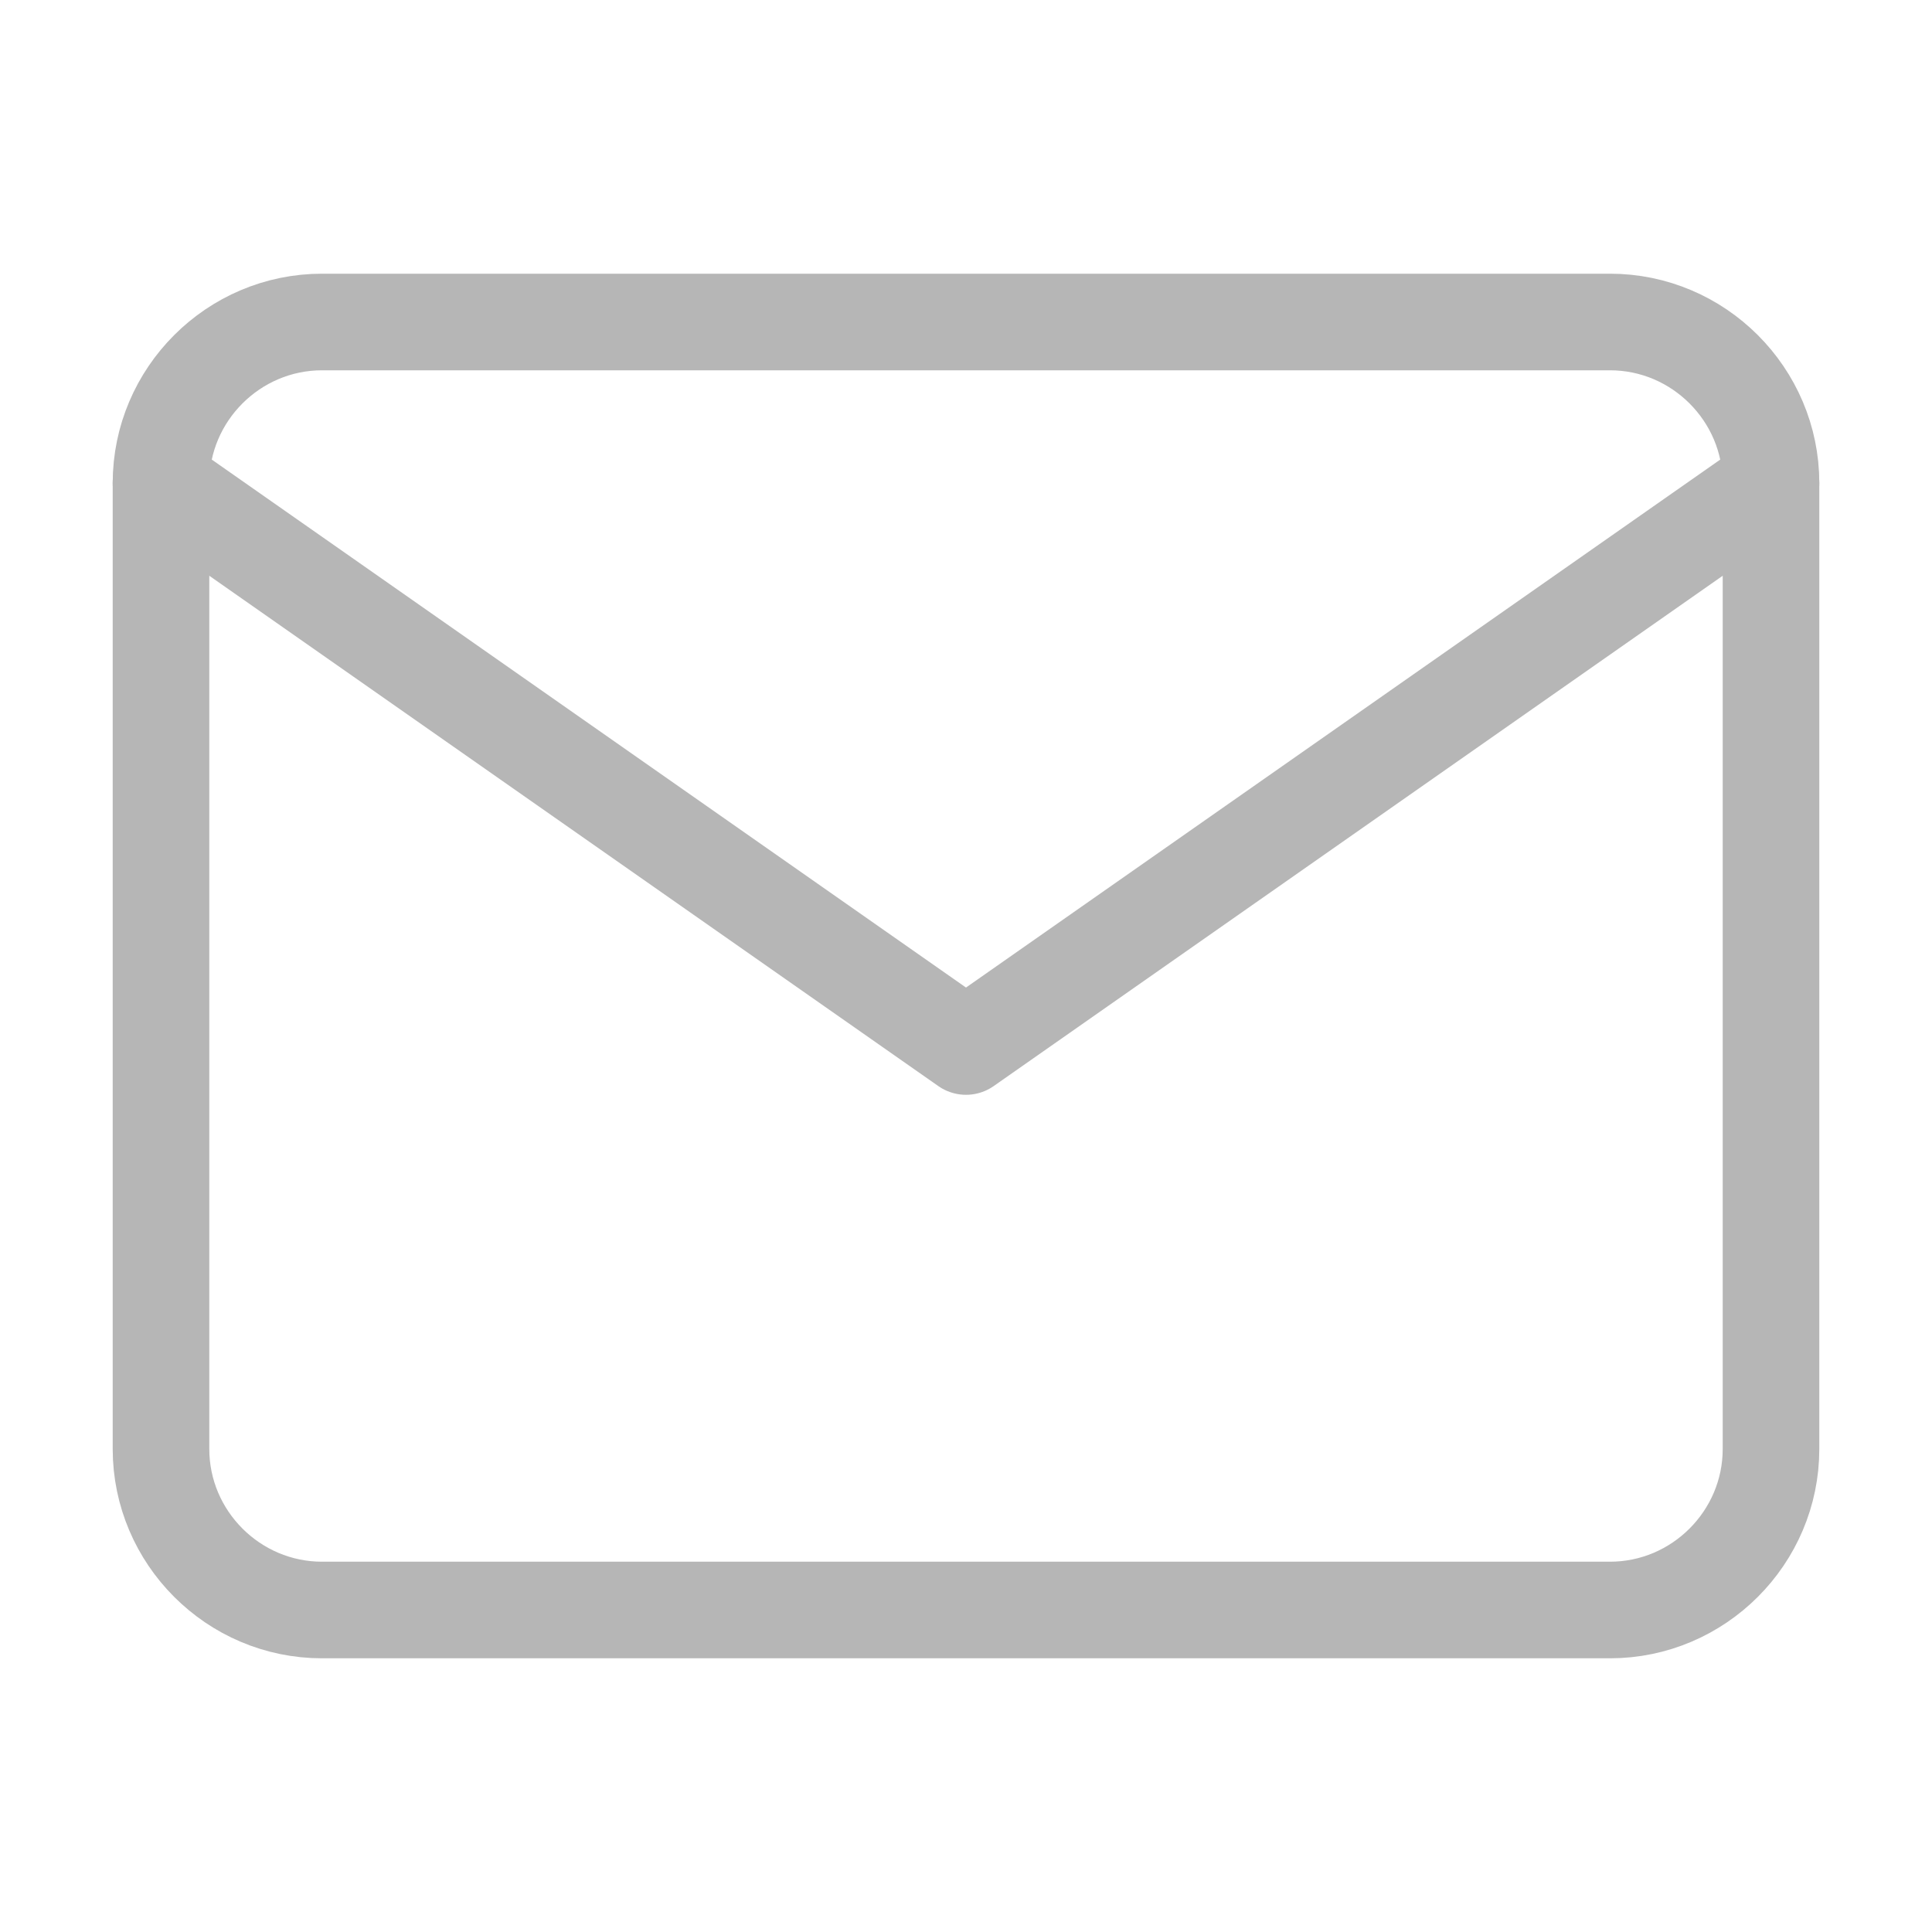<svg width="24" height="24" viewBox="0 0 24 24" fill="none" xmlns="http://www.w3.org/2000/svg">
<path d="M4 4H20C21.1 4 22 4.9 22 6V18C22 19.1 21.1 20 20 20H4C2.9 20 2 19.1 2 18V6C2 4.9 2.9 4 4 4Z" stroke="#B6B6B6" stroke-width="1.2" stroke-linecap="round" stroke-linejoin="round"/>
<path d="M22 6L12 13L2 6" stroke="#B6B6B6" stroke-width="1.2" stroke-linecap="round" stroke-linejoin="round"/>
</svg>
